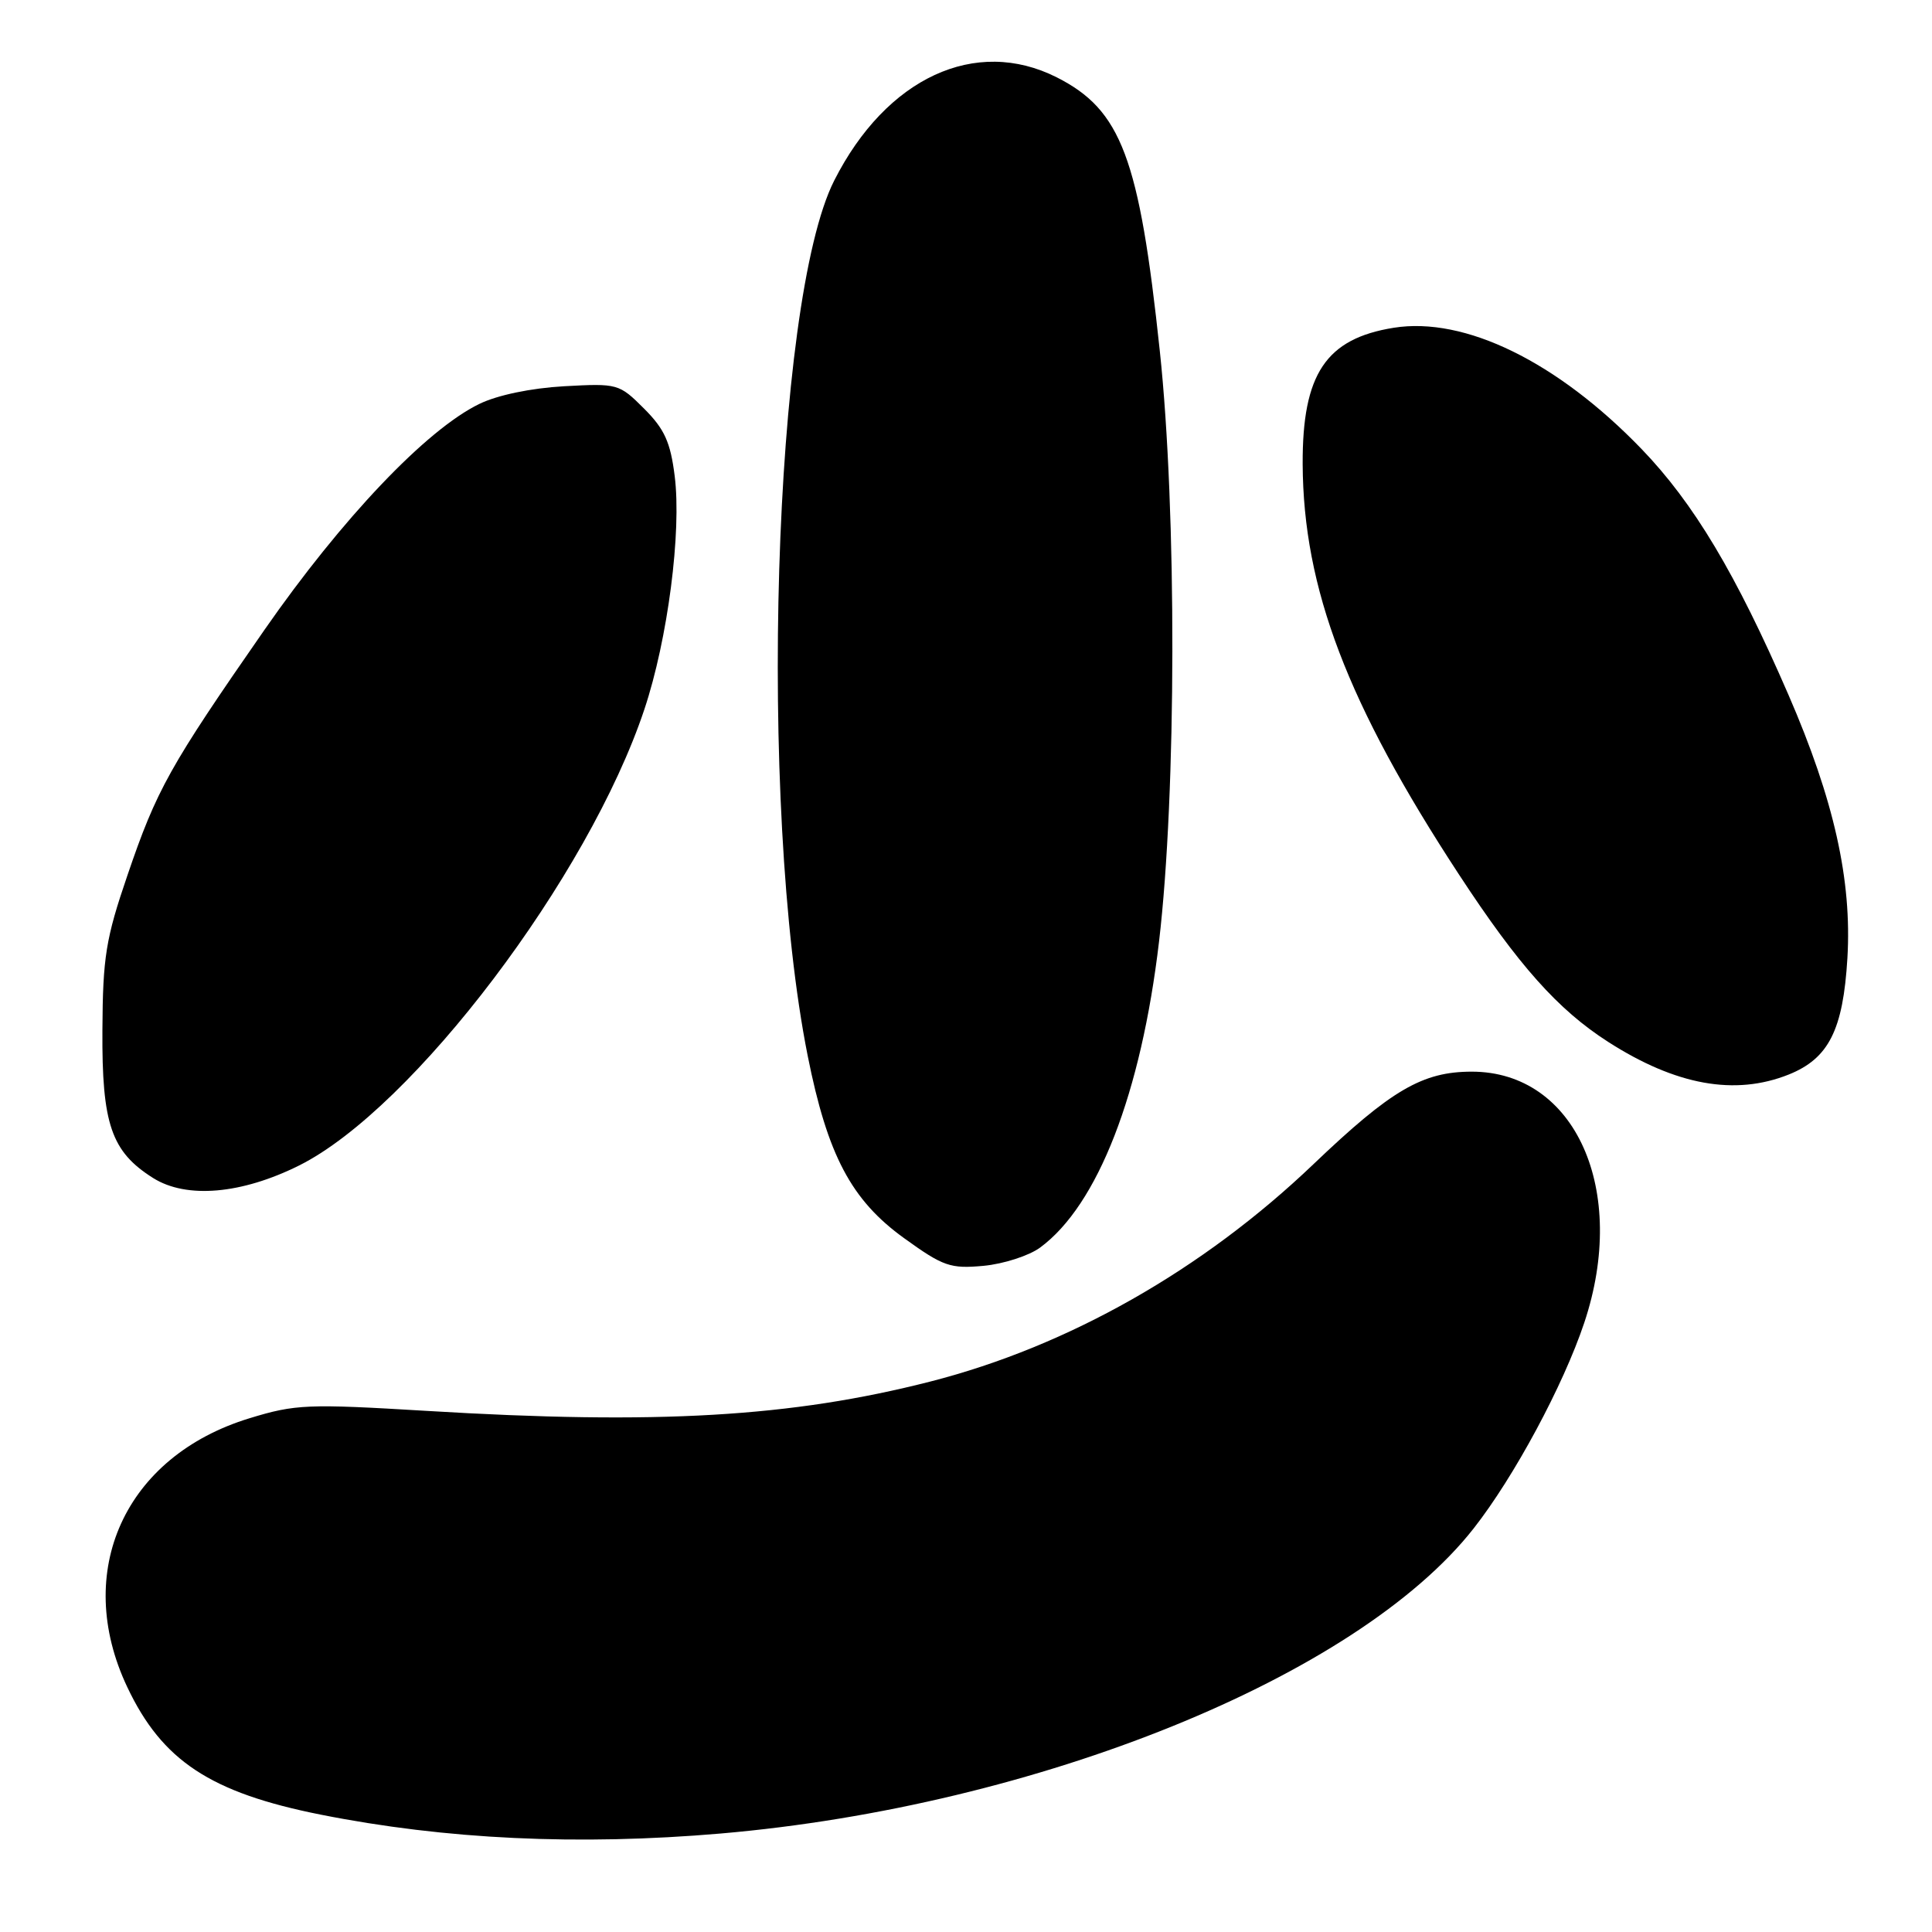 <?xml version="1.0" encoding="UTF-8" standalone="no"?>
<!DOCTYPE svg PUBLIC "-//W3C//DTD SVG 1.1//EN" "http://www.w3.org/Graphics/SVG/1.1/DTD/svg11.dtd" >
<svg xmlns="http://www.w3.org/2000/svg" xmlns:xlink="http://www.w3.org/1999/xlink" version="1.1" viewBox="0 0 256 256">
 <g >
 <path fill="currentColor"
d=" M 95.50 242.95 C 137.46 239.33 179.87 222.15 195.27 202.52 C 200.63 195.69 207.14 183.59 209.92 175.28 C 215.79 157.72 208.75 142.00 195.02 142.00 C 188.49 142.00 184.36 144.41 174.05 154.25 C 159.38 168.27 141.54 178.39 123.28 183.06 C 104.86 187.77 87.10 188.80 56.55 186.95 C 40.75 186.00 39.15 186.06 33.05 187.93 C 16.54 192.97 9.61 208.22 16.86 223.54 C 21.48 233.31 27.89 237.54 42.50 240.45 C 59.04 243.74 76.64 244.57 95.50 242.95 Z  M 137.82 165.31 C 145.46 159.69 151.21 144.89 153.58 124.75 C 155.89 105.18 155.94 67.68 153.68 46.50 C 150.96 20.89 148.57 14.57 140.03 10.25 C 129.27 4.82 117.44 10.30 110.54 23.92 C 102.42 39.94 100.40 106.65 107.02 139.88 C 109.65 153.07 112.80 159.03 119.82 164.08 C 124.99 167.81 125.93 168.13 130.32 167.73 C 132.98 167.48 136.35 166.39 137.82 165.31 Z  M 39.64 154.43 C 54.72 146.90 78.00 116.14 85.38 94.00 C 88.48 84.72 90.33 70.47 89.40 63.08 C 88.84 58.59 88.05 56.85 85.35 54.15 C 82.04 50.84 81.85 50.79 74.74 51.18 C 70.36 51.43 65.92 52.35 63.52 53.52 C 56.50 56.92 45.32 68.68 35.02 83.49 C 22.45 101.58 20.77 104.59 16.88 116.00 C 14.02 124.36 13.62 126.82 13.57 136.50 C 13.49 148.96 14.75 152.61 20.30 156.10 C 24.71 158.87 32.00 158.24 39.64 154.43 Z  M 237.02 142.38 C 242.32 140.25 244.22 136.48 244.79 126.96 C 245.40 116.63 243.02 105.99 236.99 92.09 C 230.00 75.98 224.43 66.67 217.50 59.48 C 206.34 47.92 194.09 41.93 184.68 43.43 C 175.69 44.87 172.56 49.56 172.61 61.50 C 172.69 77.96 178.53 93.29 193.31 115.86 C 201.22 127.94 206.44 133.79 213.08 138.05 C 222.06 143.81 229.89 145.23 237.02 142.38 Z "/>
</g>
</svg>
